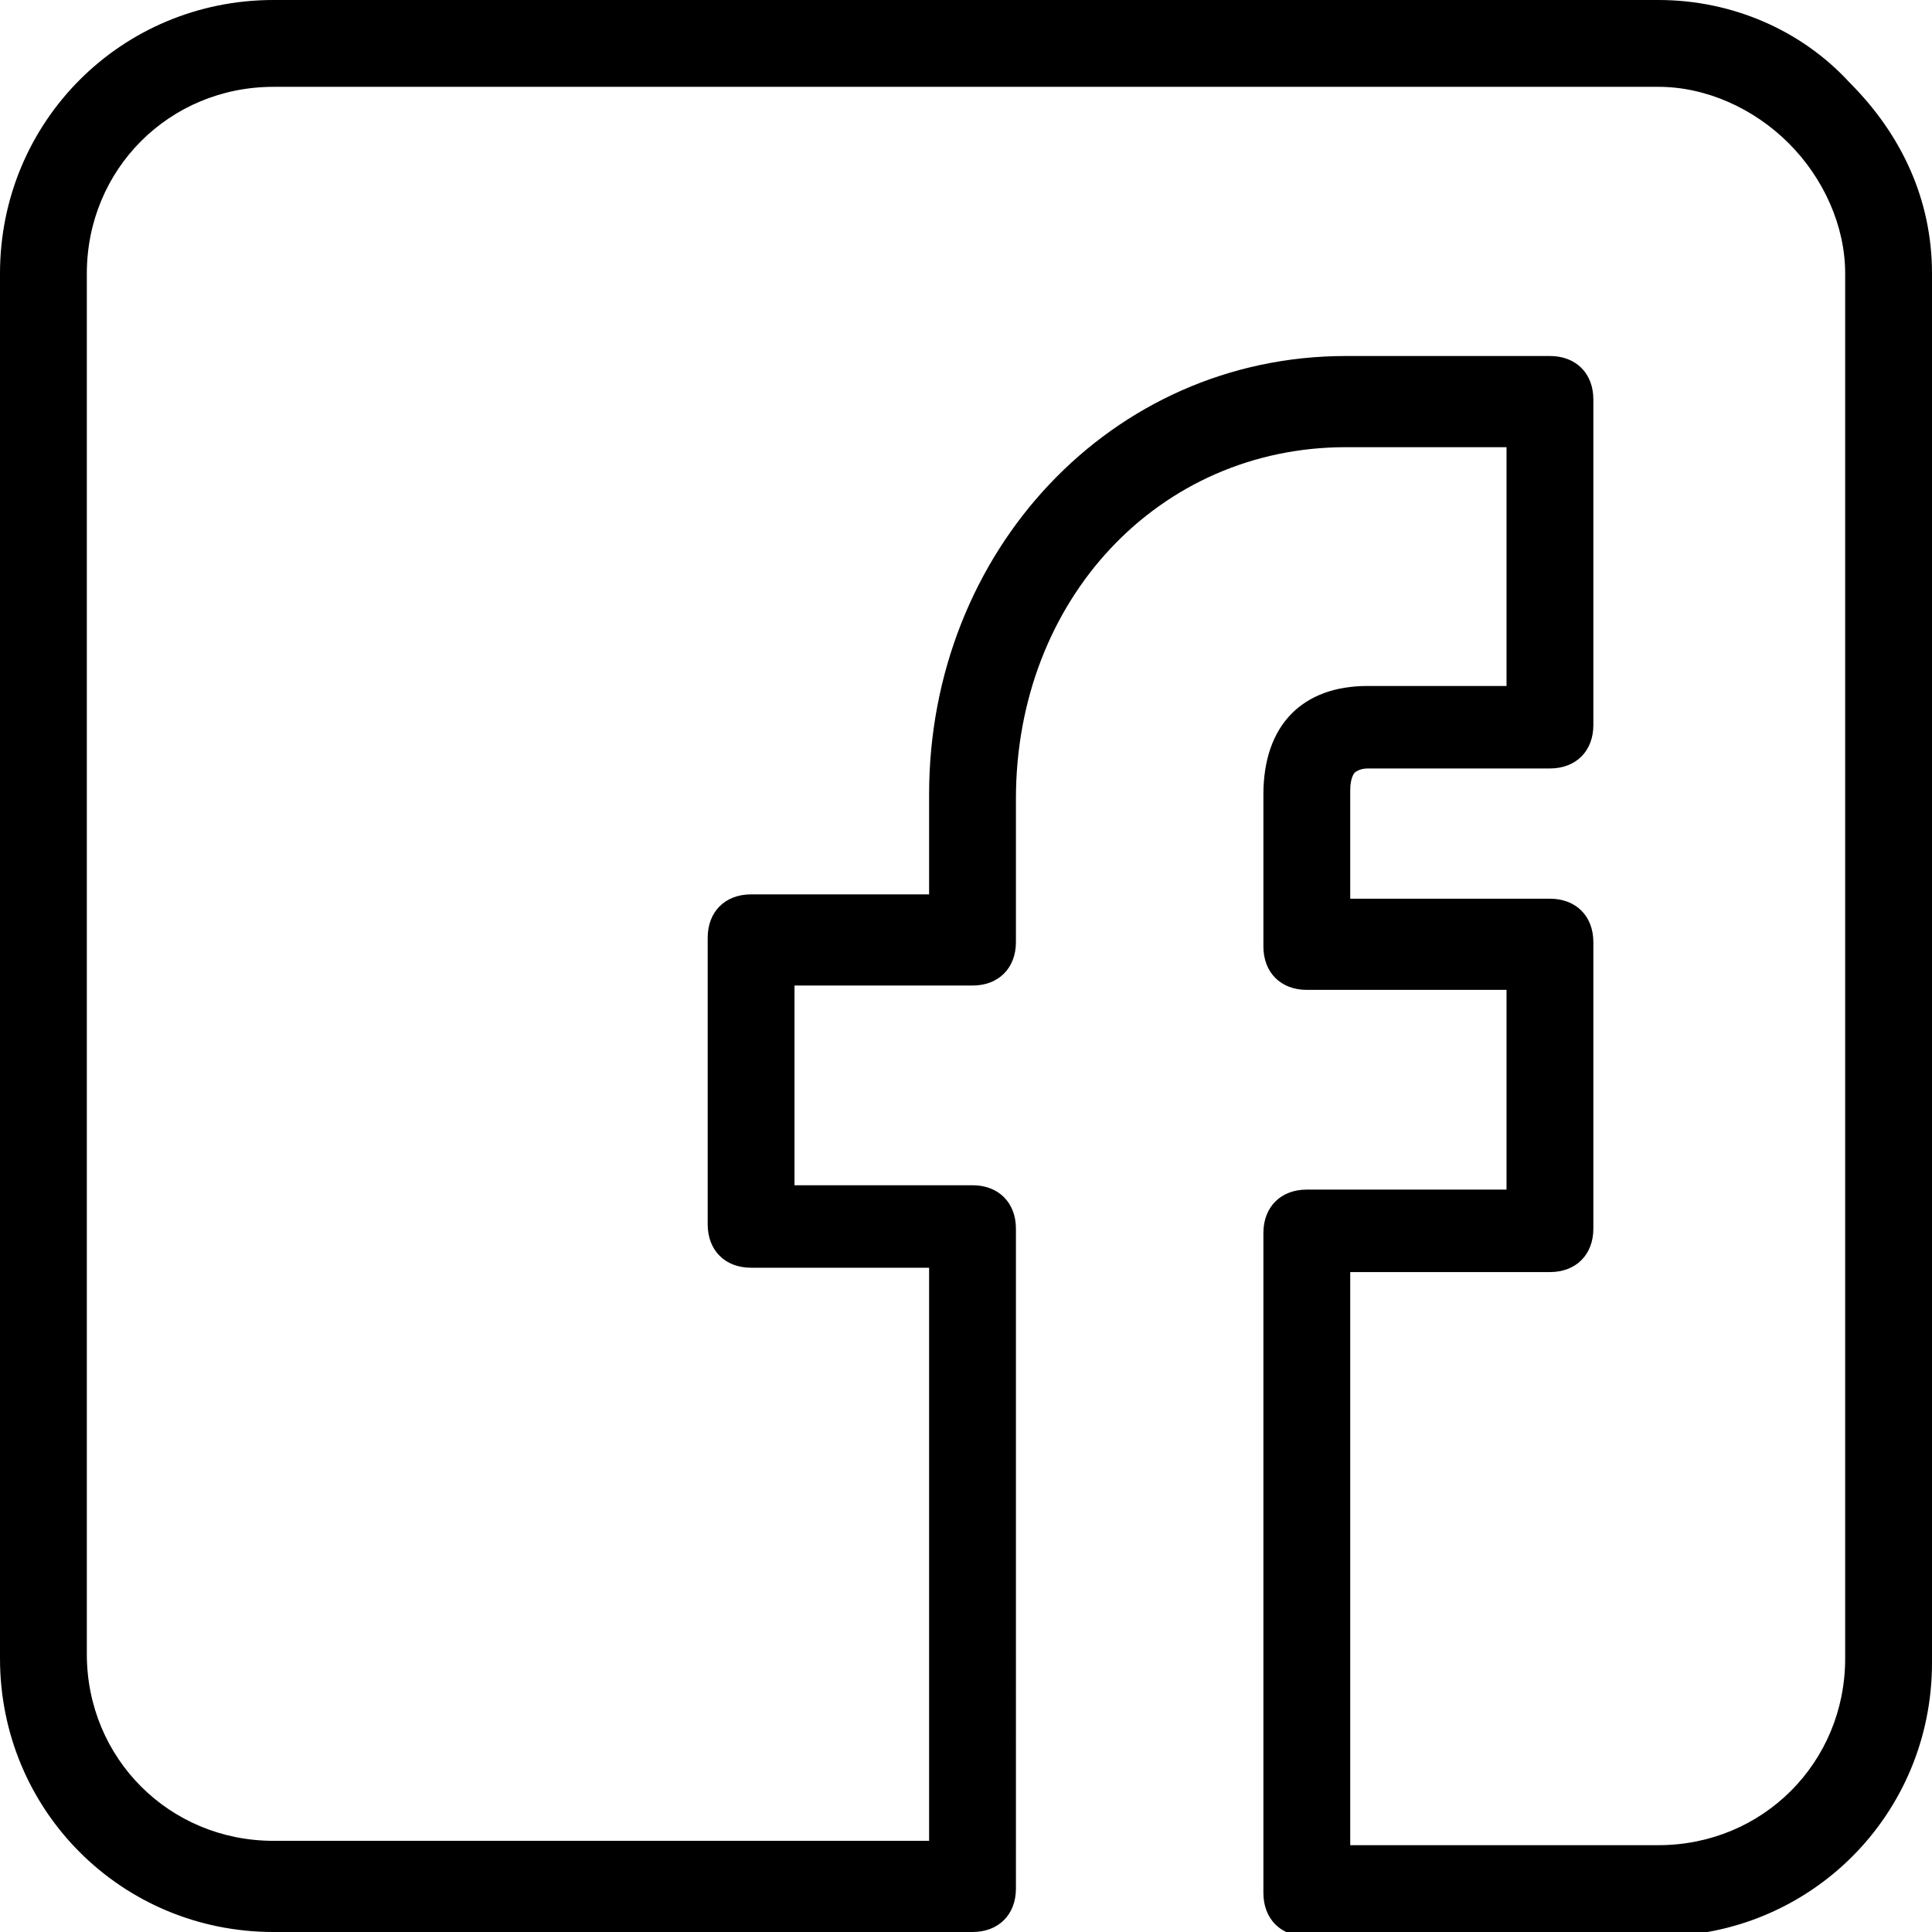 <?xml version="1.0" encoding="utf-8"?>
<!-- Generator: Adobe Illustrator 18.1.1, SVG Export Plug-In . SVG Version: 6.00 Build 0)  -->
<!DOCTYPE svg PUBLIC "-//W3C//DTD SVG 1.1//EN" "http://www.w3.org/Graphics/SVG/1.1/DTD/svg11.dtd">
<svg version="1.1" id="Layer_1" xmlns="http://www.w3.org/2000/svg" xmlns:xlink="http://www.w3.org/1999/xlink" x="0px" y="0px"
	 viewBox="0 0 44.5 44.5" style="enable-background:new 0 0 44.5 44.5;" xml:space="preserve">
<path d="M42.6,1.9C41.5,0.7,39.9,0,38.2,0H6.3C2.8,0,0,2.8,0,6.3v31.9c0,3.5,2.8,6.3,6.3,6.3h16.1c0.6,0,1-0.4,1-1V28.3
	c0-0.6-0.4-1-1-1h-4.1v-4.6h4.1c0.6,0,1-0.4,1-1v-3.3c0-4.6,3.3-8.1,7.6-8.1h3.7v5.5h-3.2c-1.5,0-2.4,0.9-2.4,2.5v3.5
	c0,0.6,0.4,1,1,1h4.6v4.6h-4.6c-0.6,0-1,0.4-1,1v15.2c0,0.6,0.4,1,1,1h8.1c3.5,0,6.3-2.8,6.3-6.3V6.3C44.5,4.6,43.8,3.1,42.6,1.9z
	 M42.5,38.2c0,2.4-1.9,4.3-4.3,4.3h-7.1V29.3h4.6c0.6,0,1-0.4,1-1v-6.6c0-0.6-0.4-1-1-1h-4.6v-2.5c0-0.3,0.1-0.4,0.1-0.4
	c0,0,0.1-0.1,0.3-0.1h4.2c0.6,0,1-0.4,1-1V9.2c0-0.6-0.4-1-1-1H31c-5.4,0-9.6,4.5-9.6,10.1v2.3h-4.1c-0.6,0-1,0.4-1,1v6.6
	c0,0.6,0.4,1,1,1h4.1v13.2H6.3c-2.4,0-4.3-1.9-4.3-4.3V6.3C2,3.9,3.9,2,6.3,2h31.9c1.1,0,2.2,0.5,3,1.3c0.8,0.8,1.3,1.9,1.3,3V38.2z
	"/>
</svg>
